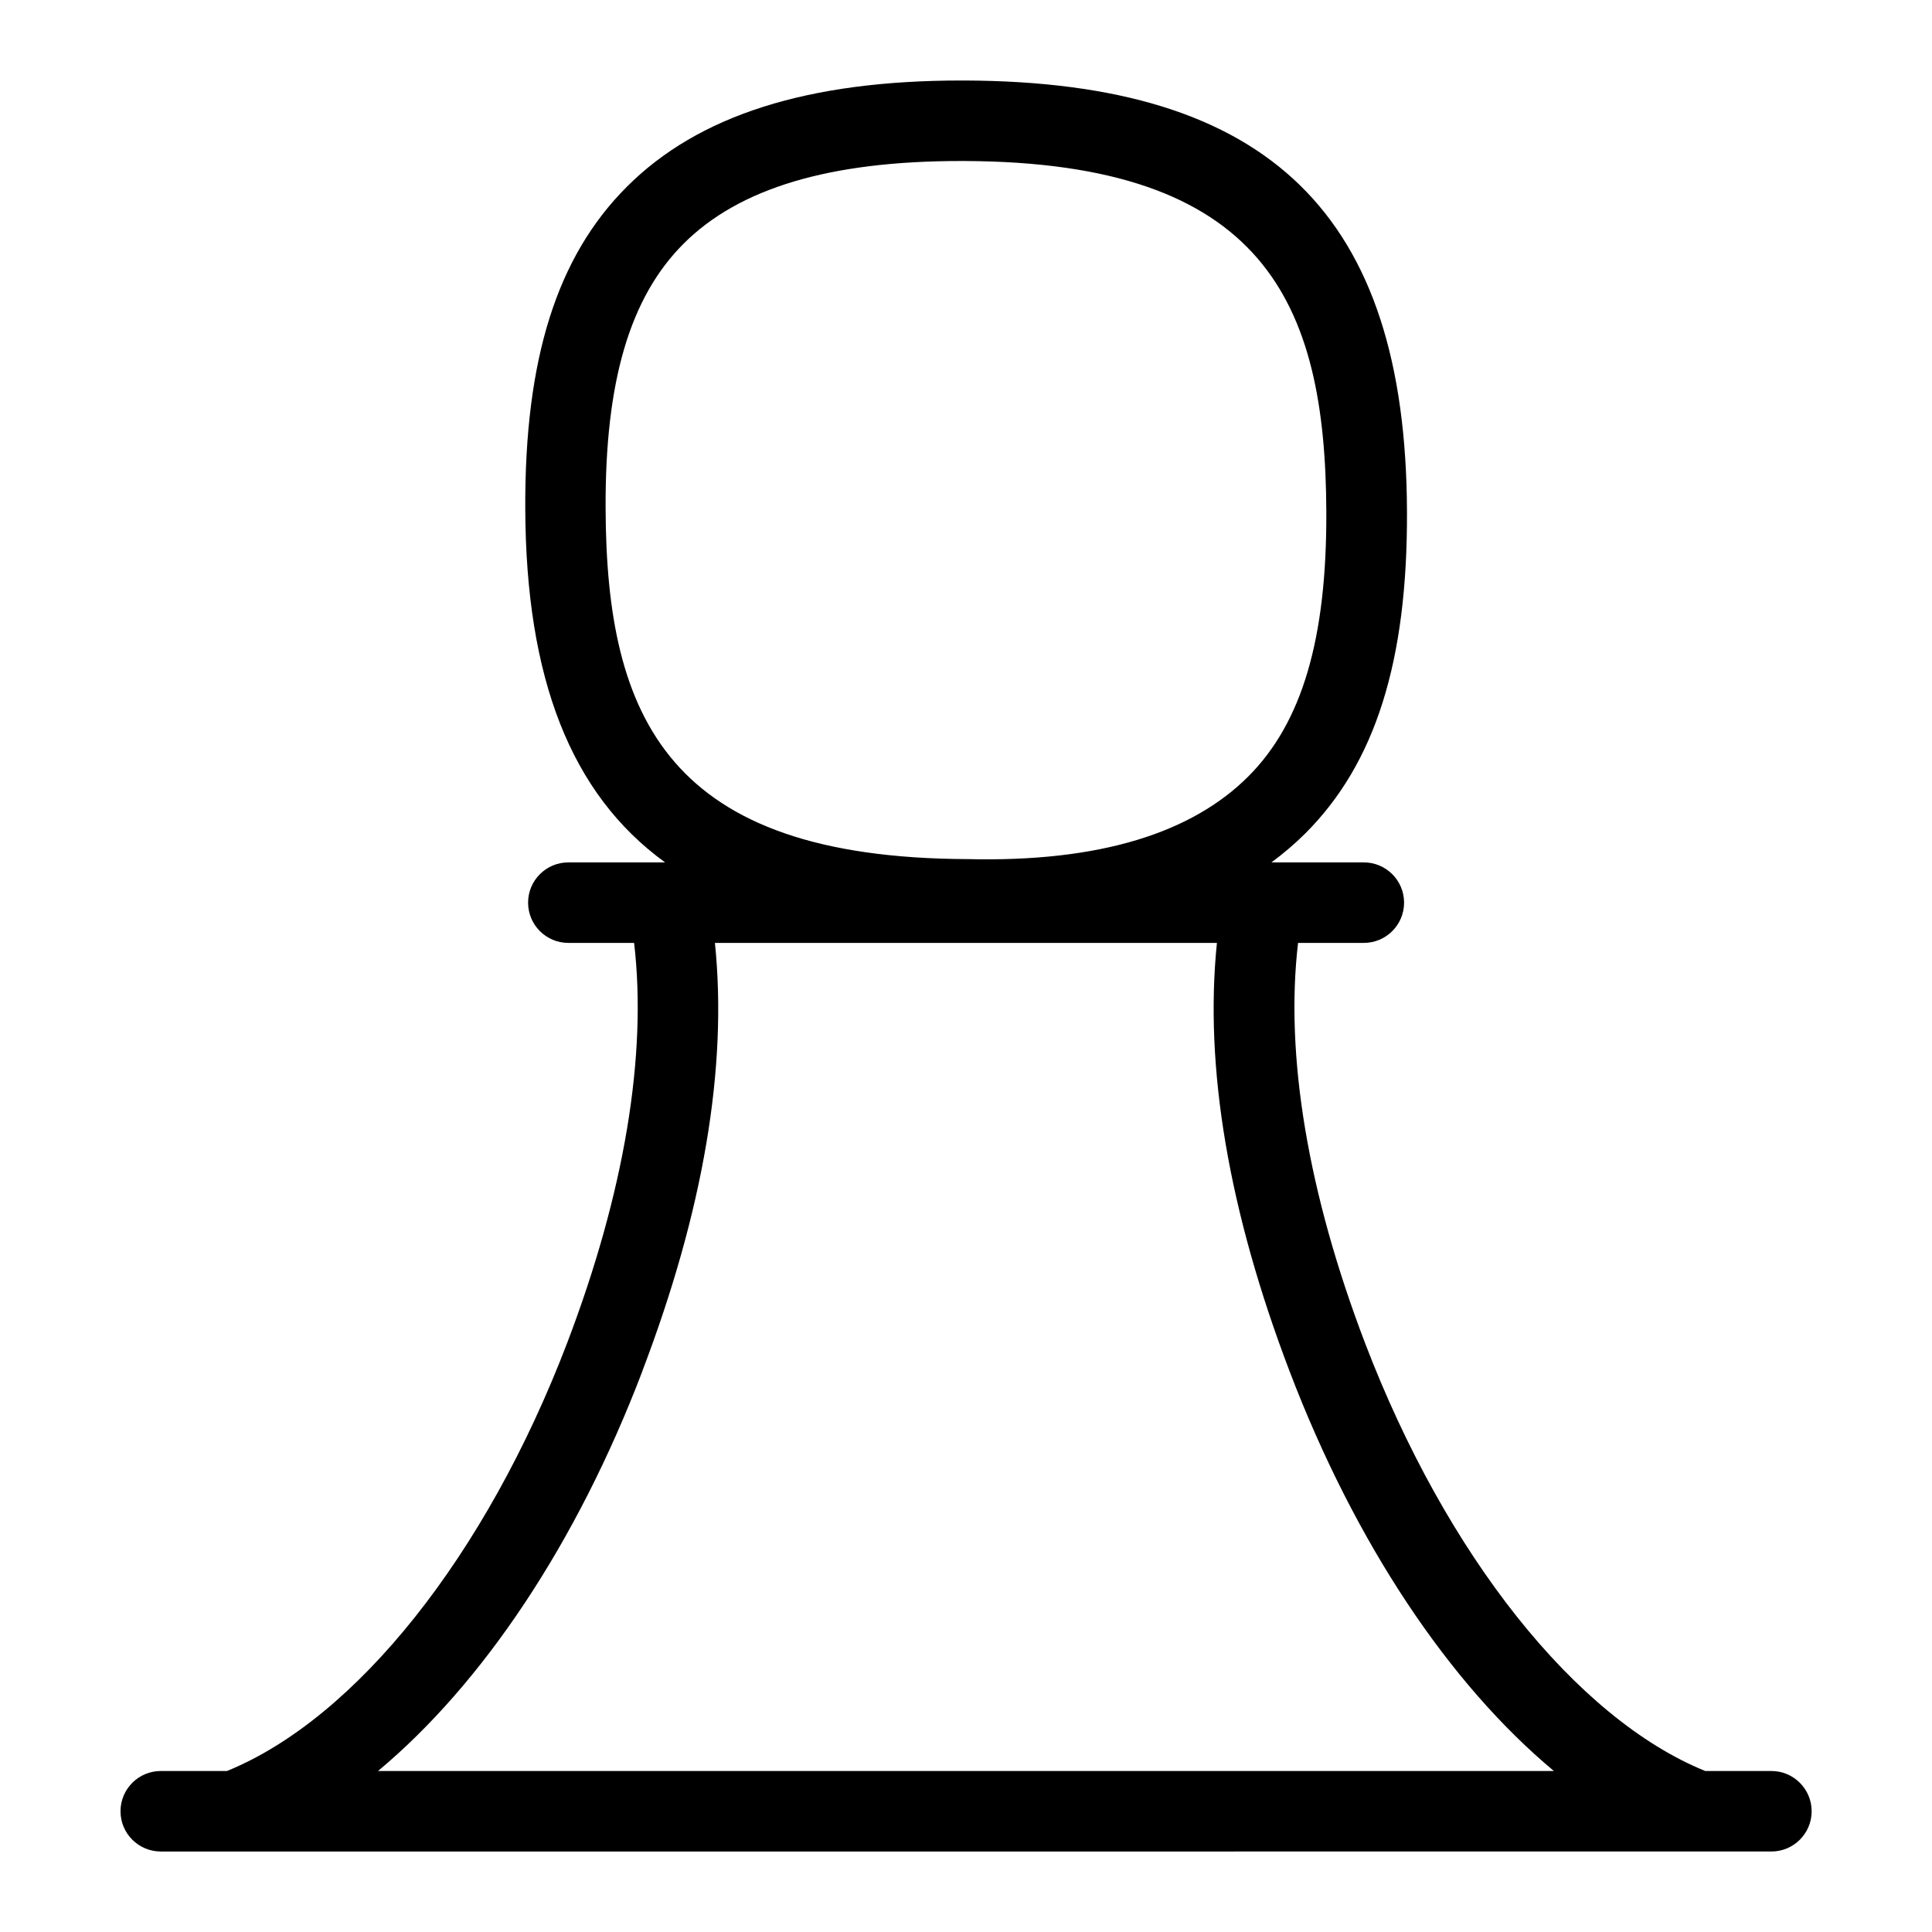 <?xml version="1.0" encoding="UTF-8"?>
<svg xmlns="http://www.w3.org/2000/svg" id="Layer_1" data-name="Layer 1" viewBox="0 0 24 24">
  <path d="M22.005,22h-.822c-1.606-.653-3.218-2.679-4.227-5.319-.71-1.862-.995-3.573-.831-4.968h.817c.276,0,.5-.224,.5-.5s-.224-.5-.5-.5h-1.148c.151-.111,.292-.232,.423-.362,.868-.868,1.269-2.138,1.261-3.999-.014-3.688-1.708-5.338-5.493-5.352h-.045c-1.907,0-3.267,.432-4.154,1.321-.868,.868-1.269,2.138-1.261,3.999,.008,2.101,.562,3.541,1.737,4.393h-1.202c-.276,0-.5,.224-.5,.5s.224,.5,.5,.5h.817c.164,1.395-.121,3.106-.831,4.968-1.008,2.64-2.621,4.666-4.227,5.319h-.822c-.276,0-.5,.224-.5,.5s.224,.5,.5,.5H22.005c.276,0,.5-.224,.5-.5s-.224-.5-.5-.5ZM7.523,6.316c-.007-1.576,.301-2.621,.968-3.288,.691-.692,1.818-1.028,3.446-1.028h.042c3.719,.014,4.487,1.751,4.497,4.356,.007,1.576-.301,2.621-.968,3.288-.697,.698-1.836,1.068-3.488,1.028-3.719-.013-4.487-1.75-4.497-4.355Zm.454,10.722c.76-1.991,1.063-3.779,.904-5.325h6.236c-.158,1.545,.145,3.334,.904,5.325,.815,2.136,1.982,3.878,3.282,4.962H4.696c1.3-1.085,2.467-2.826,3.282-4.962Z"/>
</svg>
